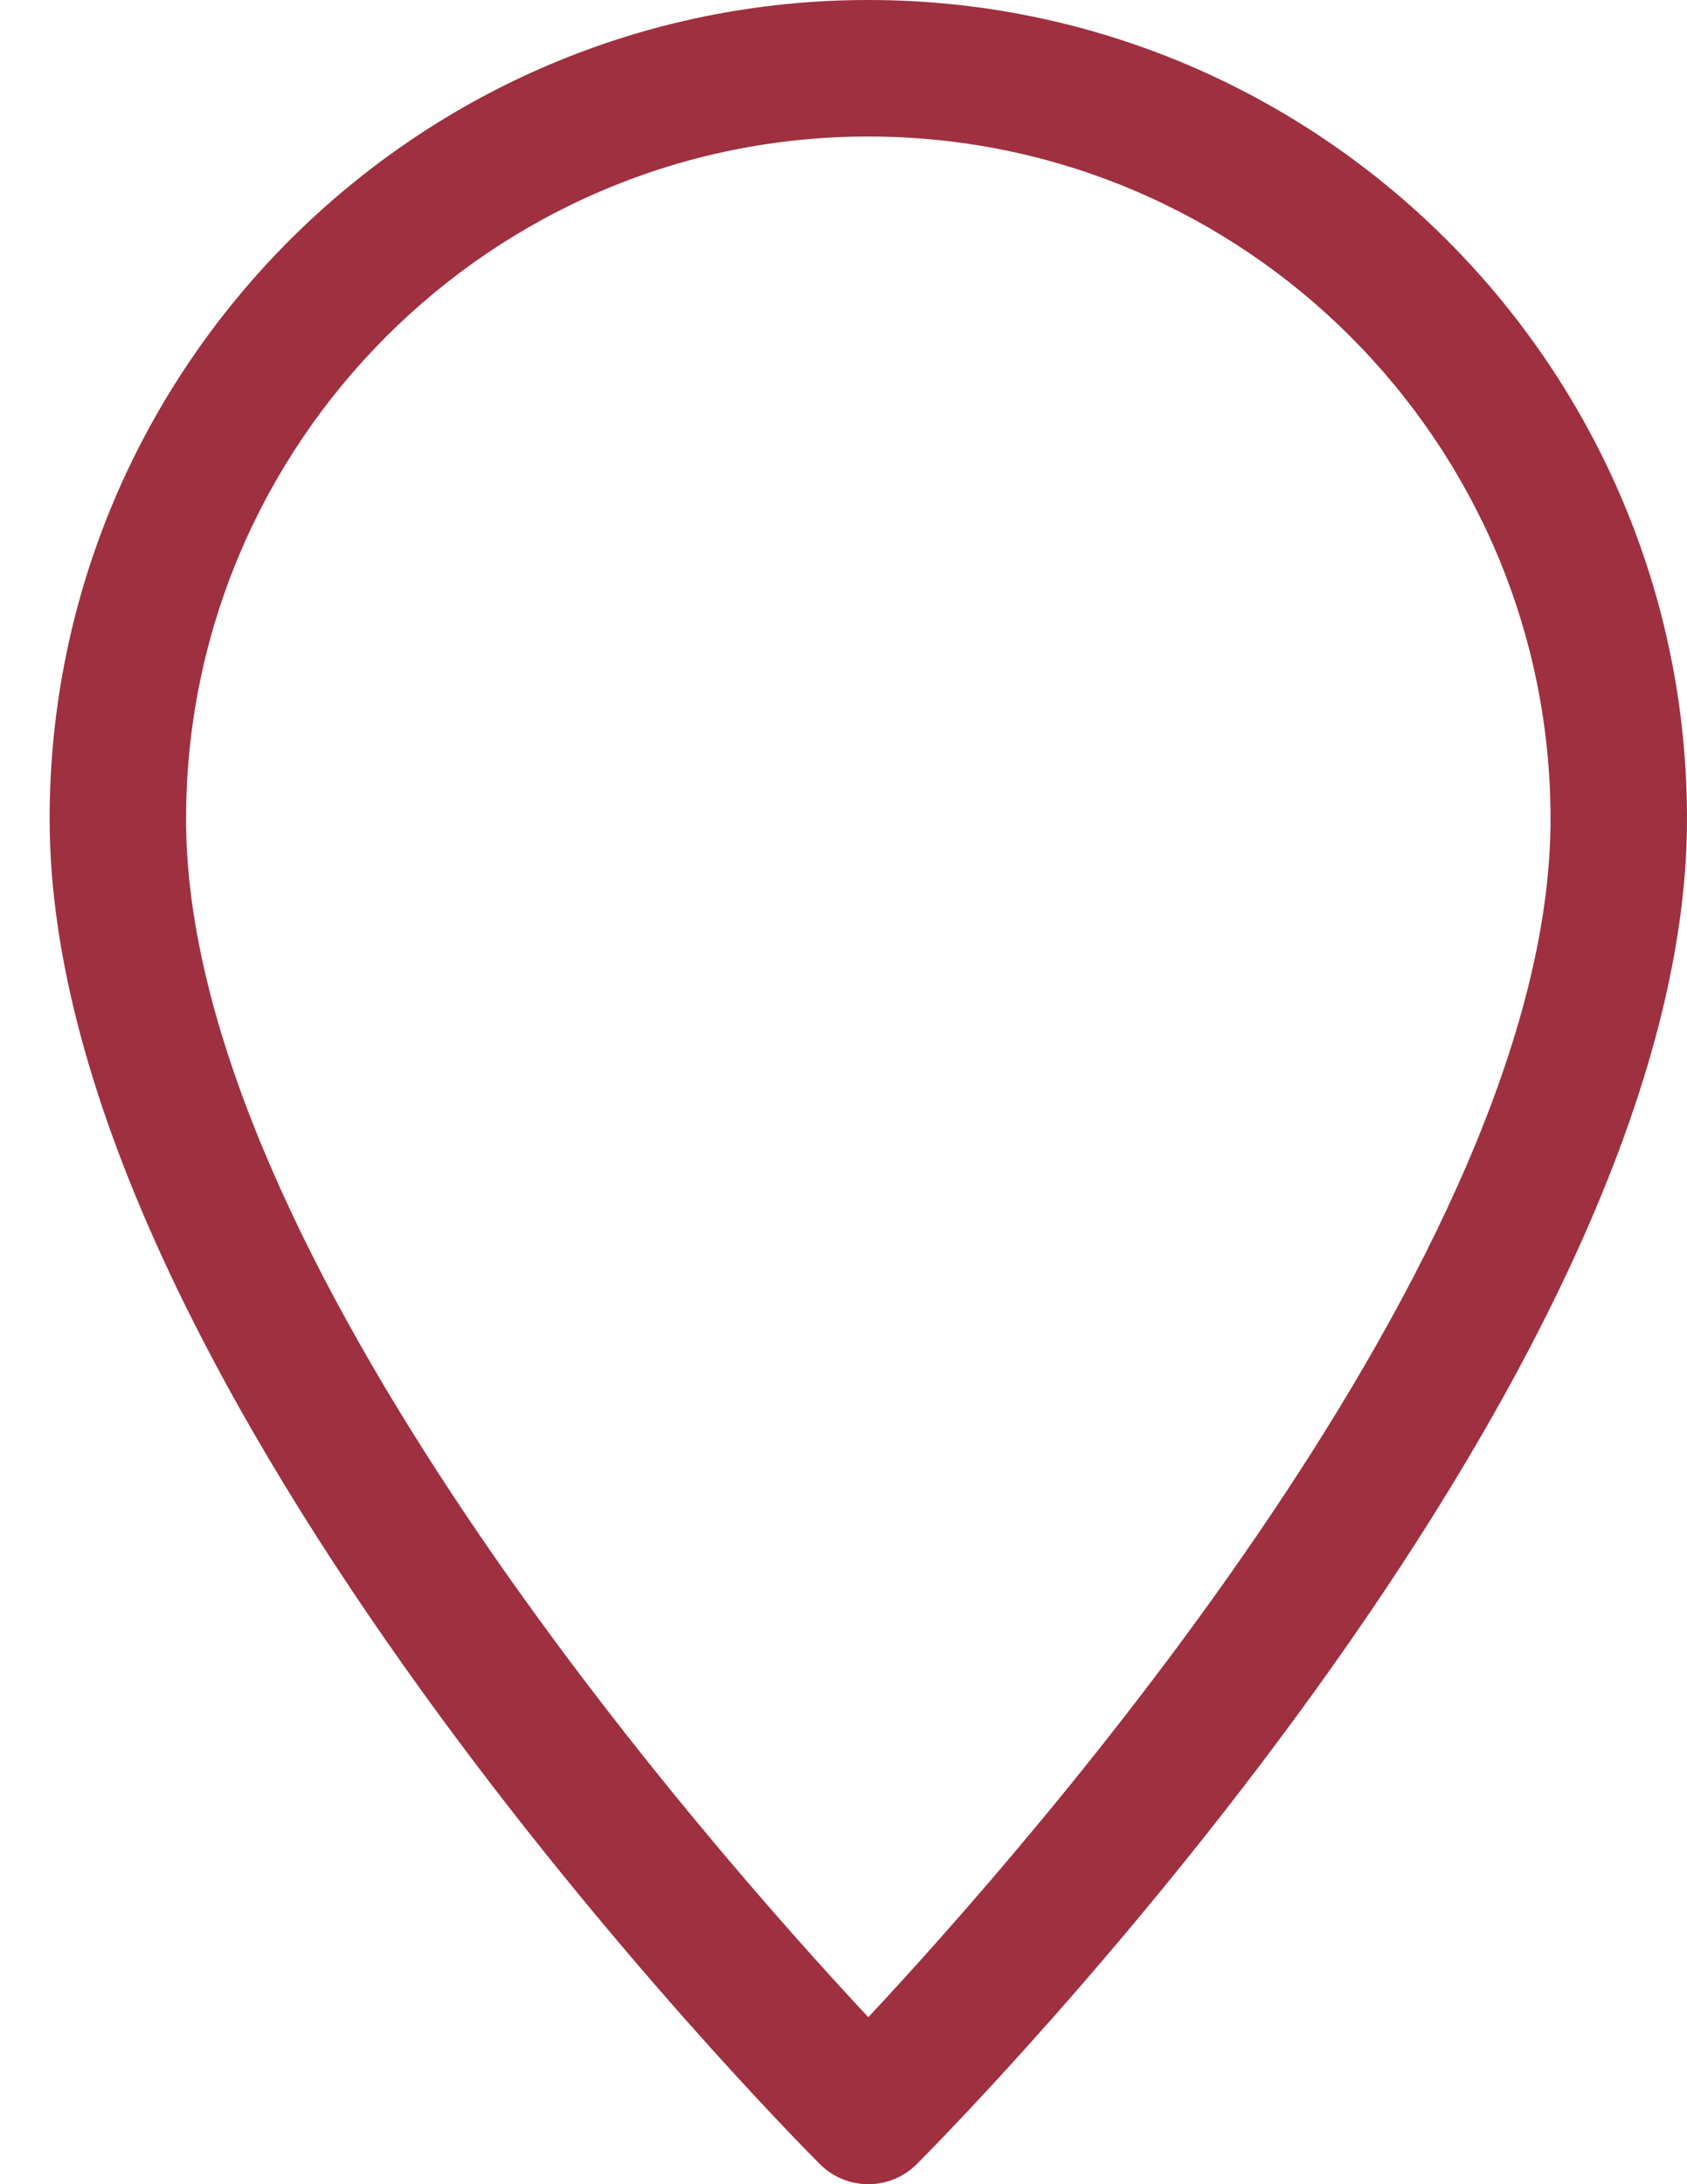 <svg width="17" height="22" viewBox="0 0 17 22" fill="none" xmlns="http://www.w3.org/2000/svg">
<path d="M8.75 0C13.3 0 17 3.7 17 8.25C17 13.969 9.553 21.482 9.237 21.799C9.102 21.933 8.926 22 8.75 22C8.574 22 8.398 21.933 8.263 21.799C7.947 21.482 0.5 13.969 0.5 8.25C0.5 3.7 4.2 0 8.75 0ZM8.75 20.318C10.392 18.561 15.625 12.618 15.625 8.25C15.625 4.459 12.541 1.375 8.75 1.375C4.959 1.375 1.875 4.459 1.875 8.25C1.875 12.614 7.108 18.561 8.75 20.318Z" fill="#9E3040"/>
</svg>
